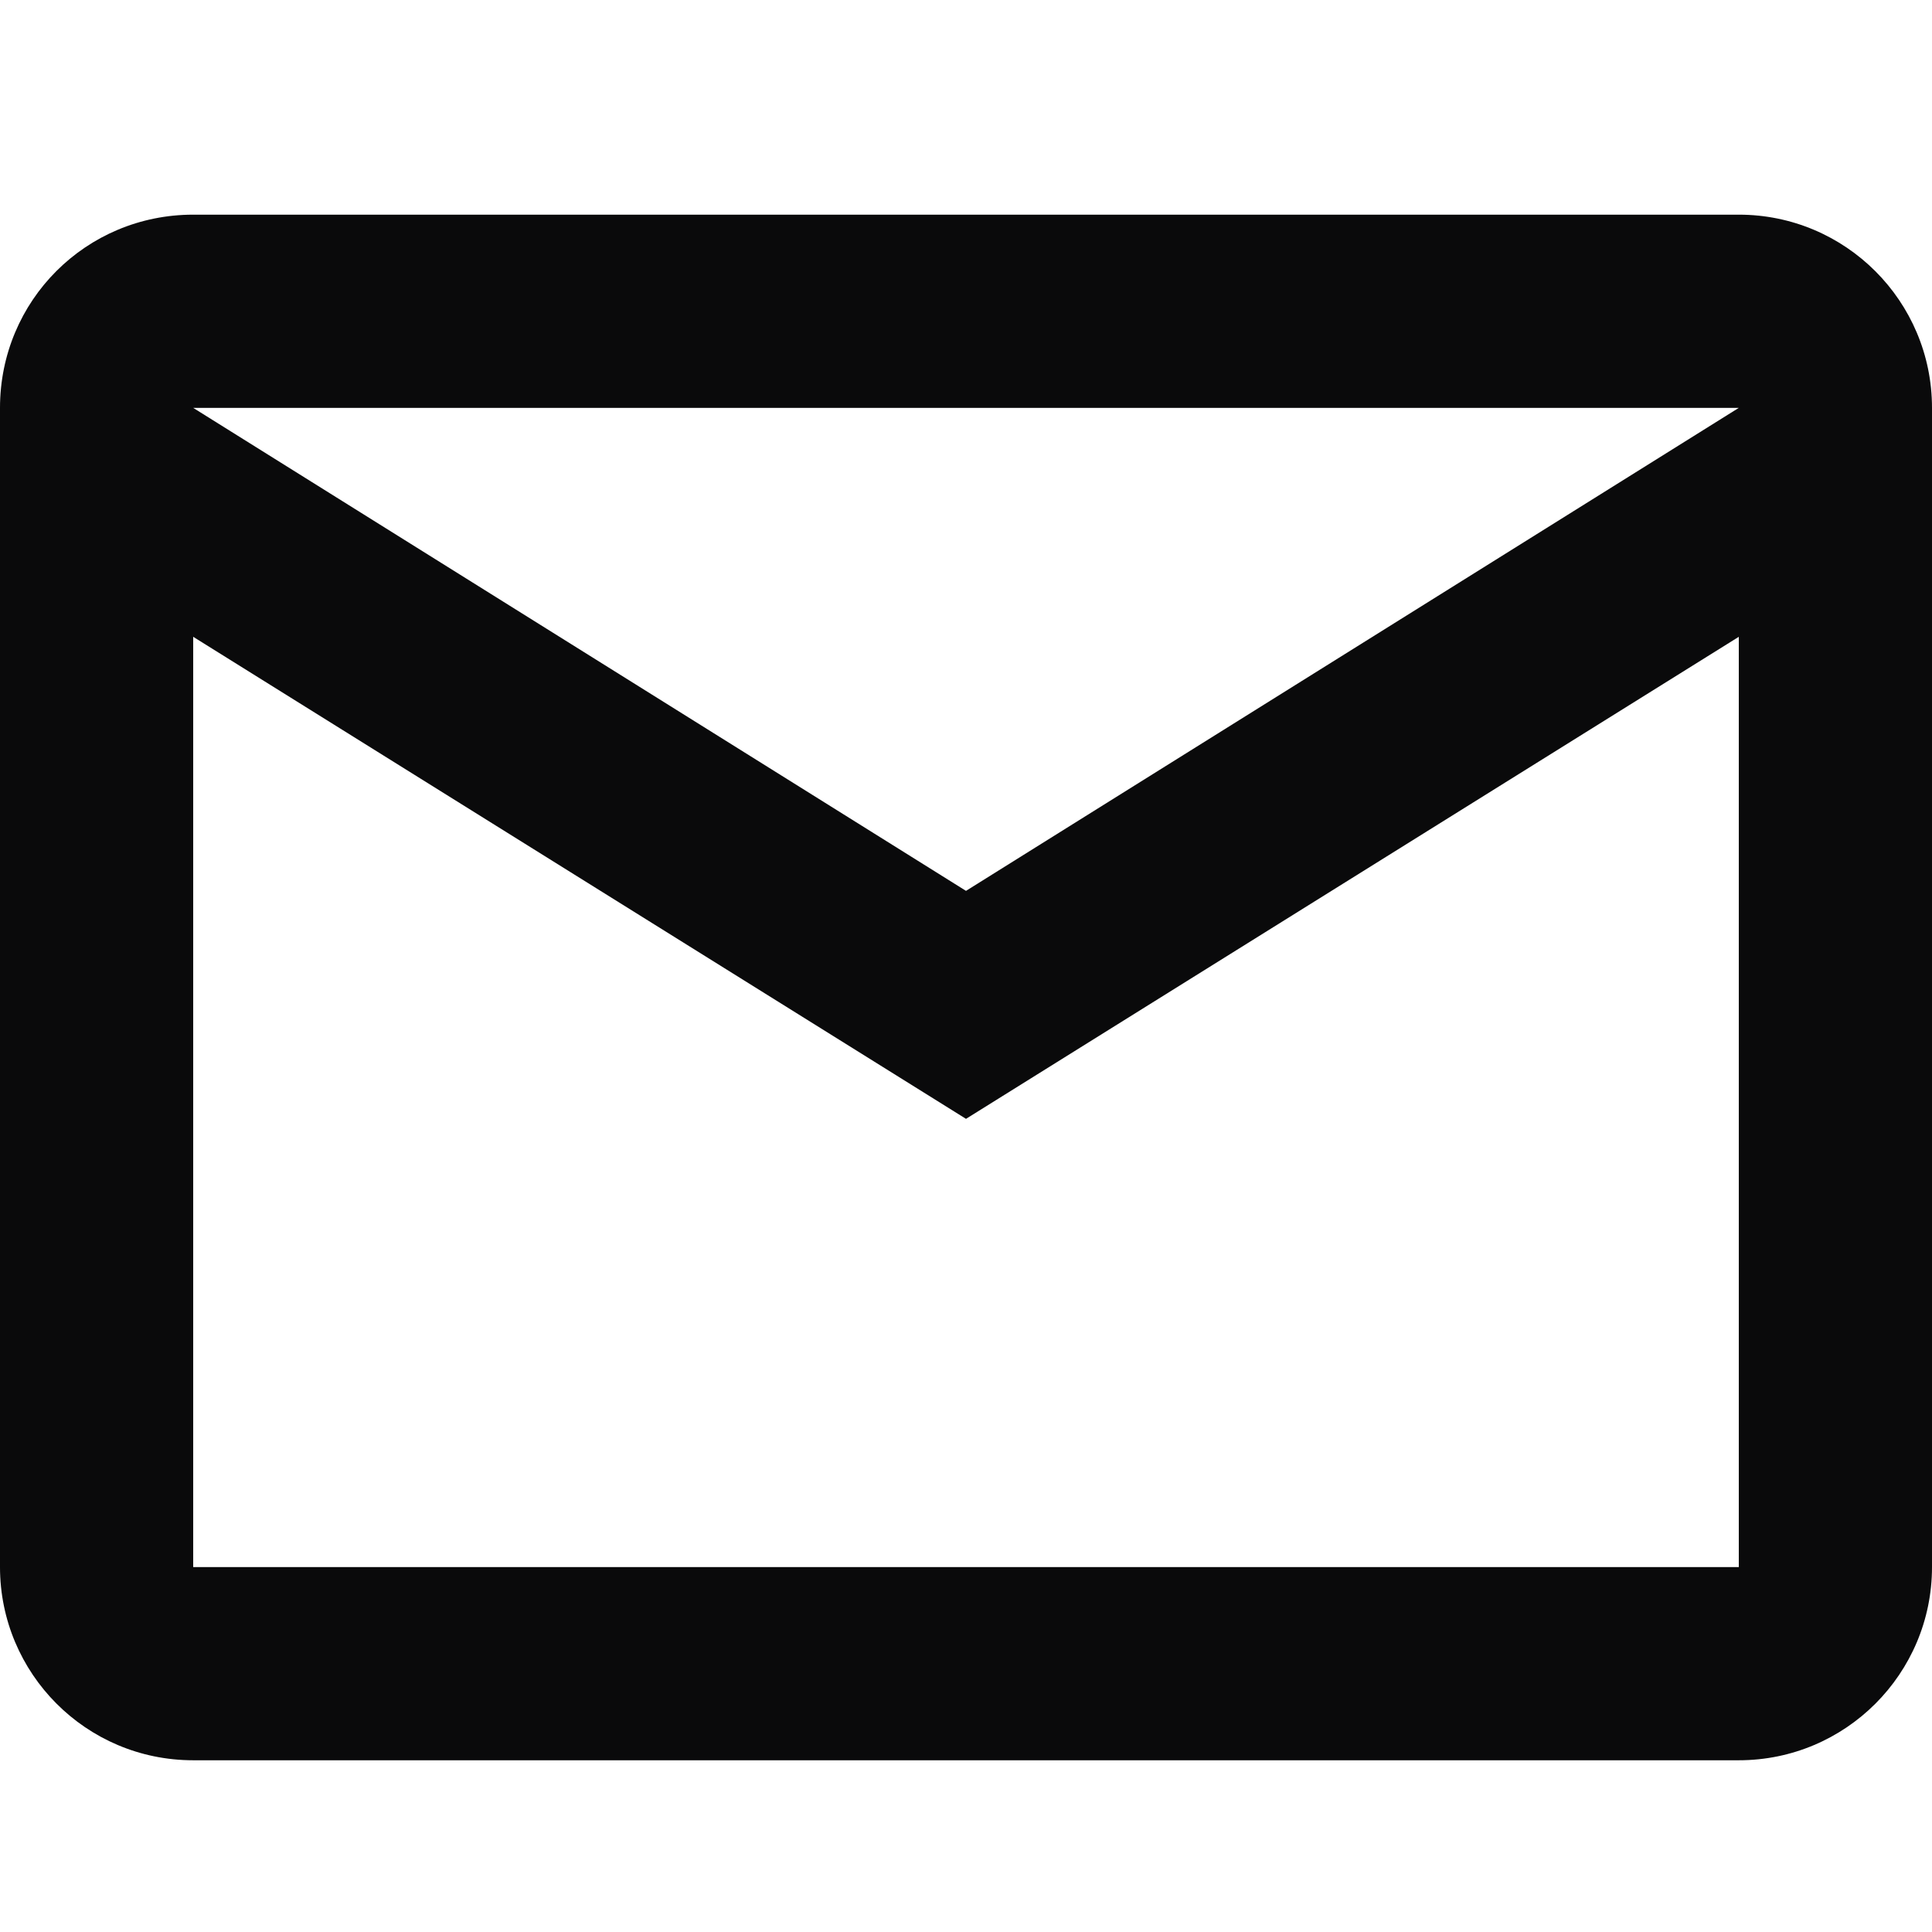<svg width="18" height="18" viewBox="0 0 18 18" fill="none" xmlns="http://www.w3.org/2000/svg">
<path fill-rule="evenodd" clip-rule="evenodd" d="M1.8 2H16.2C17.194 2 18 2.806 18 3.8V14.6C18 15.594 17.194 16.4 16.2 16.4H1.8C0.801 16.4 0 15.59 0 14.6V3.8C0 2.801 0.801 2 1.8 2ZM9 8.3L16.2 3.8H1.8L9 8.3ZM1.8 14.6H16.2V5.933L9 10.424L1.8 5.933V14.6Z" fill="#0A0A0B"/>
<mask id="mask0_787_3865" style="mask-type:luminance" maskUnits="userSpaceOnUse" x="0" y="2" width="18" height="15">
<path fill-rule="evenodd" clip-rule="evenodd" d="M1.8 2H16.2C17.194 2 18 2.806 18 3.8V14.6C18 15.594 17.194 16.4 16.2 16.4H1.8C0.801 16.4 0 15.59 0 14.6V3.8C0 2.801 0.801 2 1.8 2ZM9 8.3L16.2 3.8H1.8L9 8.3ZM1.8 14.6H16.2V5.933L9 10.424L1.8 5.933V14.6Z" fill="white"/>
</mask>
<g mask="url(#mask0_787_3865)">
</g>
</svg>
